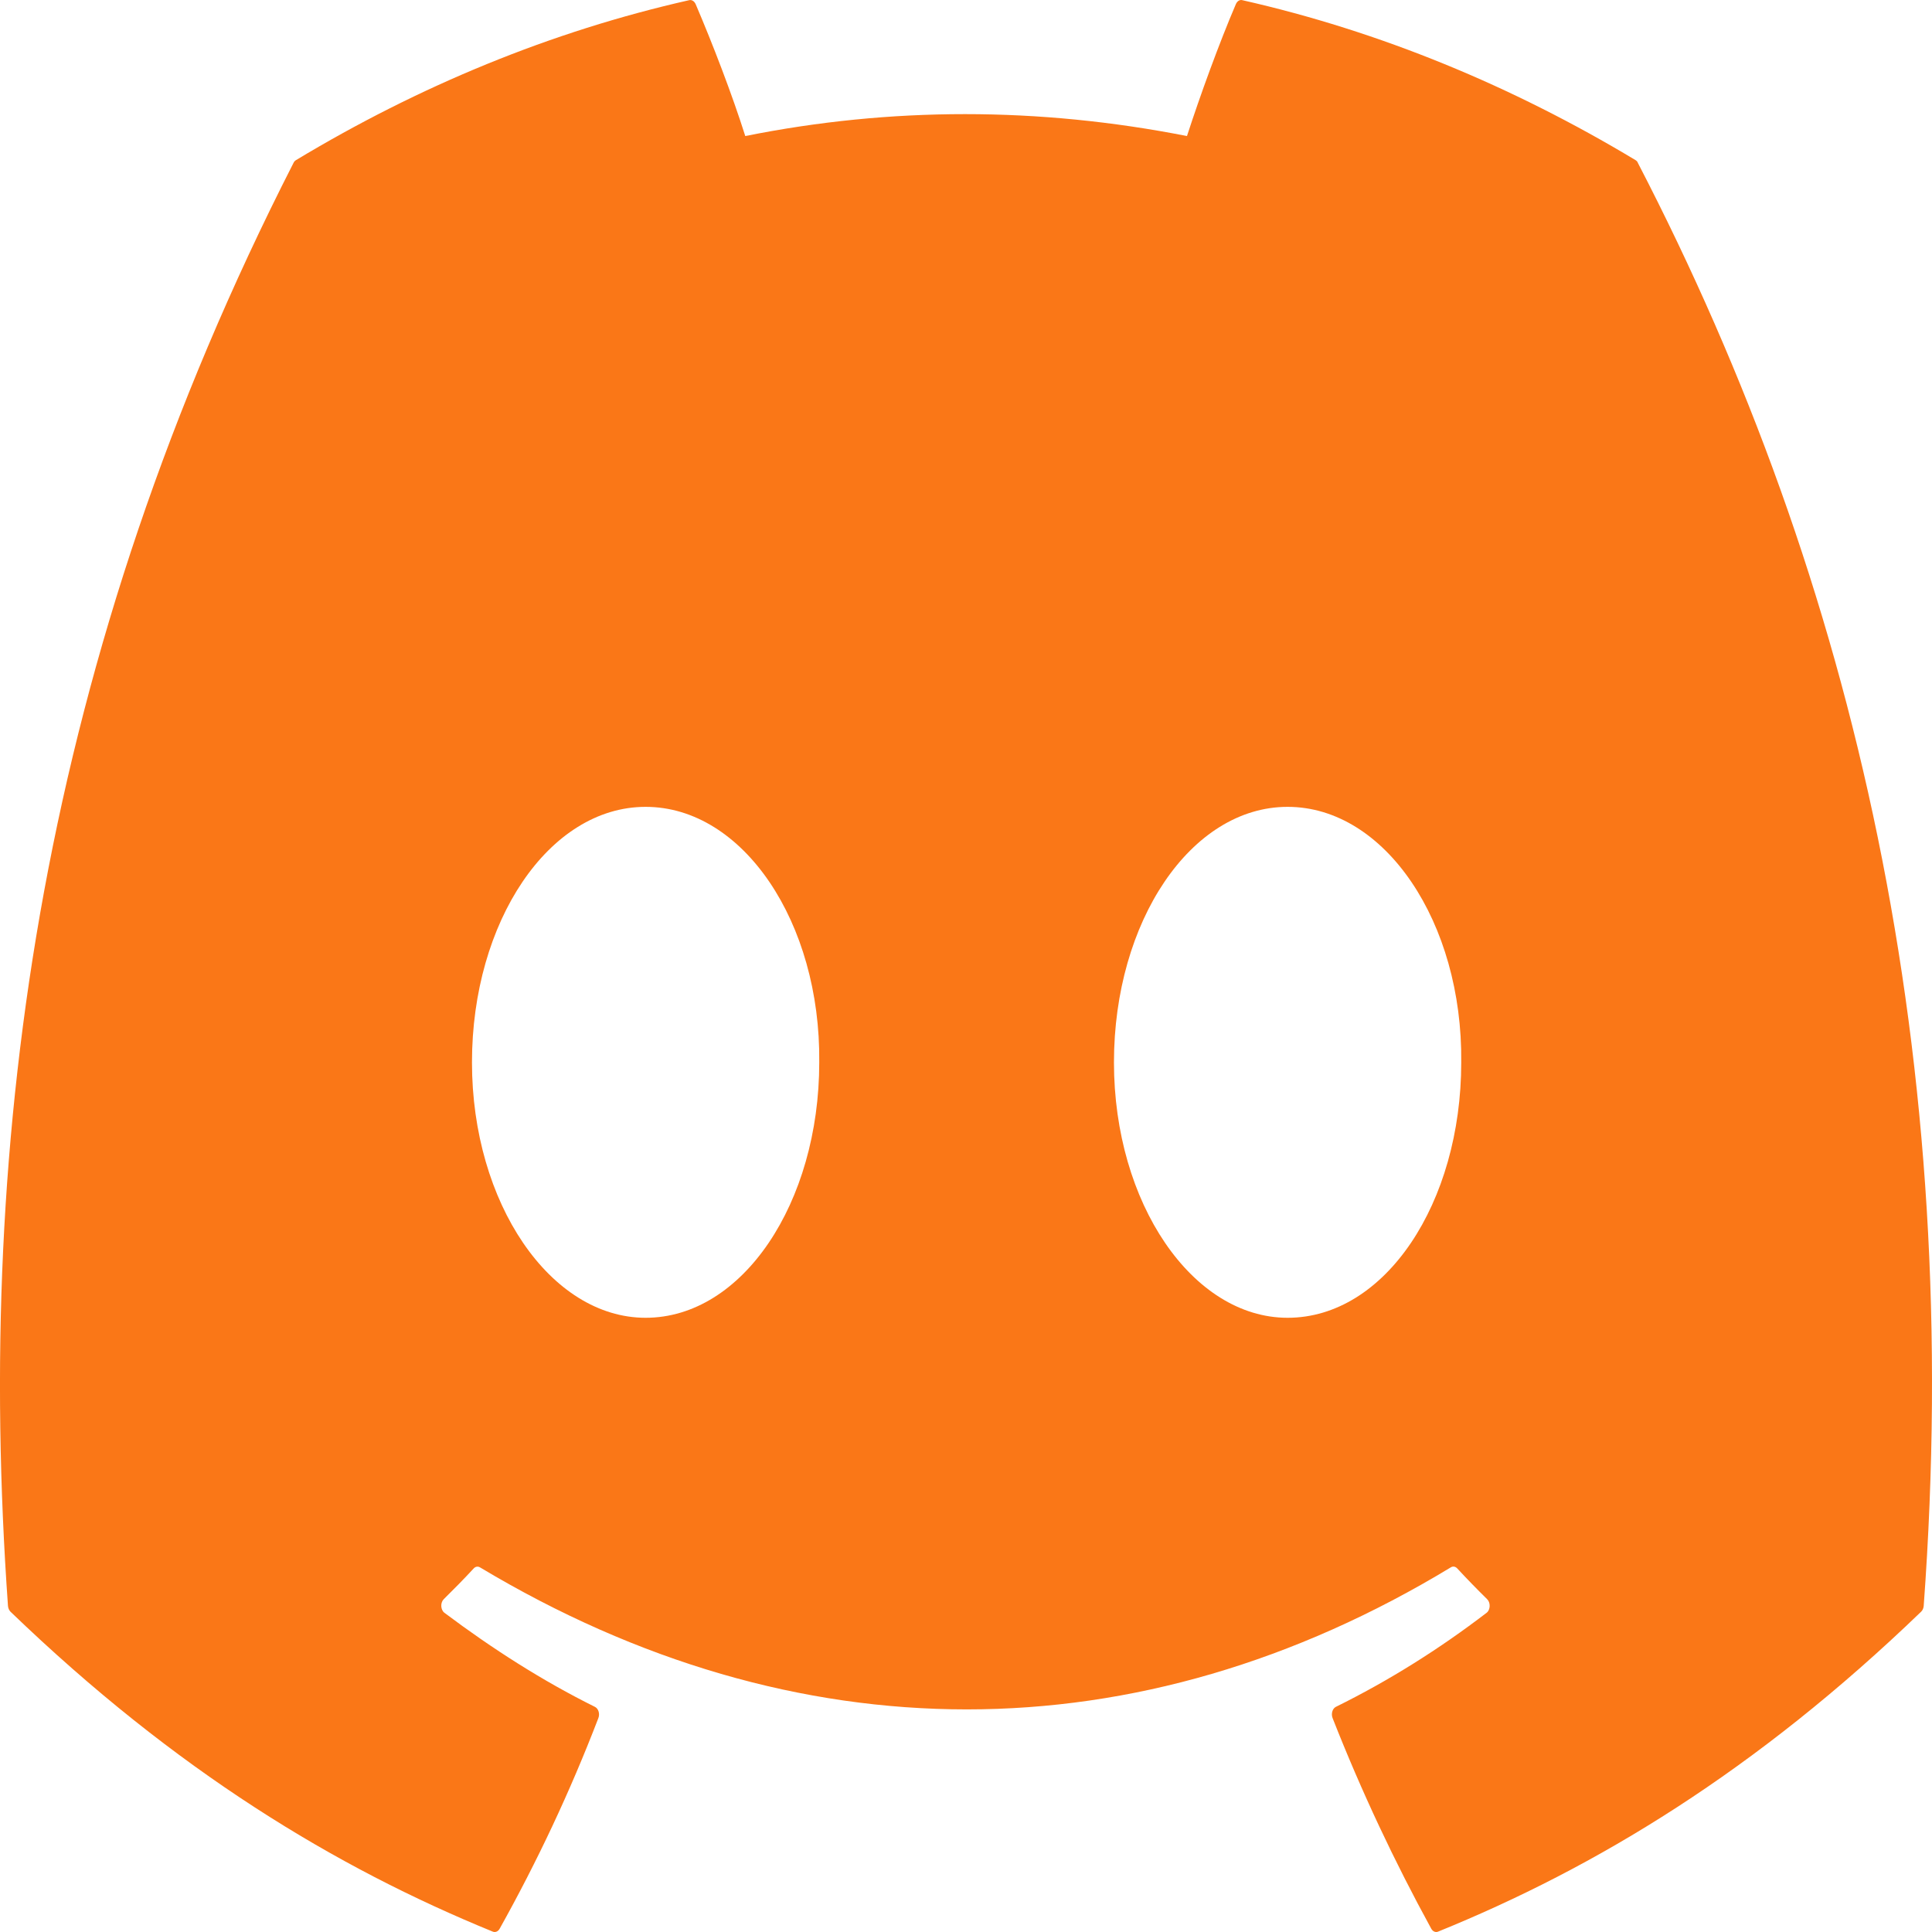 <svg width="24" height="24" viewBox="0 0 24 24" fill="none" xmlns="http://www.w3.org/2000/svg">
<g clip-path="url(#clip0_30_8)">
<path d="M20.317 1.989C18.787 1.069 17.147 0.39 15.432 0.002C15.401 -0.006 15.37 0.013 15.353 0.05C15.142 0.543 14.909 1.185 14.745 1.69C12.9 1.327 11.065 1.327 9.258 1.69C9.095 1.174 8.852 0.543 8.641 0.05C8.624 0.014 8.593 -0.005 8.562 0.002C6.848 0.389 5.208 1.067 3.677 1.989C3.664 1.997 3.652 2.009 3.645 2.026C0.533 8.124 -0.319 14.073 0.099 19.948C0.101 19.976 0.113 20.004 0.13 20.021C2.183 21.999 4.172 23.2 6.123 23.996C6.155 24.008 6.188 23.993 6.207 23.959C6.669 23.132 7.081 22.26 7.433 21.343C7.454 21.289 7.434 21.226 7.392 21.204C6.739 20.88 6.118 20.483 5.52 20.034C5.472 19.997 5.469 19.909 5.512 19.866C5.638 19.742 5.764 19.614 5.884 19.484C5.906 19.46 5.936 19.455 5.962 19.47C9.889 21.823 14.142 21.823 18.023 19.47C18.049 19.454 18.079 19.459 18.102 19.483C18.222 19.613 18.348 19.742 18.474 19.866C18.518 19.909 18.515 19.997 18.468 20.034C17.87 20.492 17.248 20.88 16.595 21.203C16.552 21.224 16.533 21.289 16.554 21.343C16.914 22.259 17.326 23.131 17.779 23.958C17.798 23.993 17.832 24.008 17.863 23.996C19.824 23.2 21.813 21.999 23.865 20.021C23.883 20.004 23.895 19.977 23.897 19.949C24.397 13.157 23.058 7.257 20.348 2.027C20.342 2.009 20.33 1.997 20.317 1.989ZM8.02 16.37C6.838 16.37 5.863 14.946 5.863 13.197C5.863 11.448 6.819 10.023 8.02 10.023C9.231 10.023 10.196 11.46 10.177 13.197C10.177 14.946 9.221 16.37 8.02 16.37ZM15.995 16.37C14.812 16.37 13.838 14.946 13.838 13.197C13.838 11.448 14.793 10.023 15.995 10.023C17.206 10.023 18.171 11.46 18.152 13.197C18.152 14.946 17.206 16.37 15.995 16.37Z" fill="#FA7717"/>
</g>
<defs>
<clipPath id="clip0_30_8">
<rect width="24" height="24" fill="white"/>
</clipPath>
</defs>
</svg>
